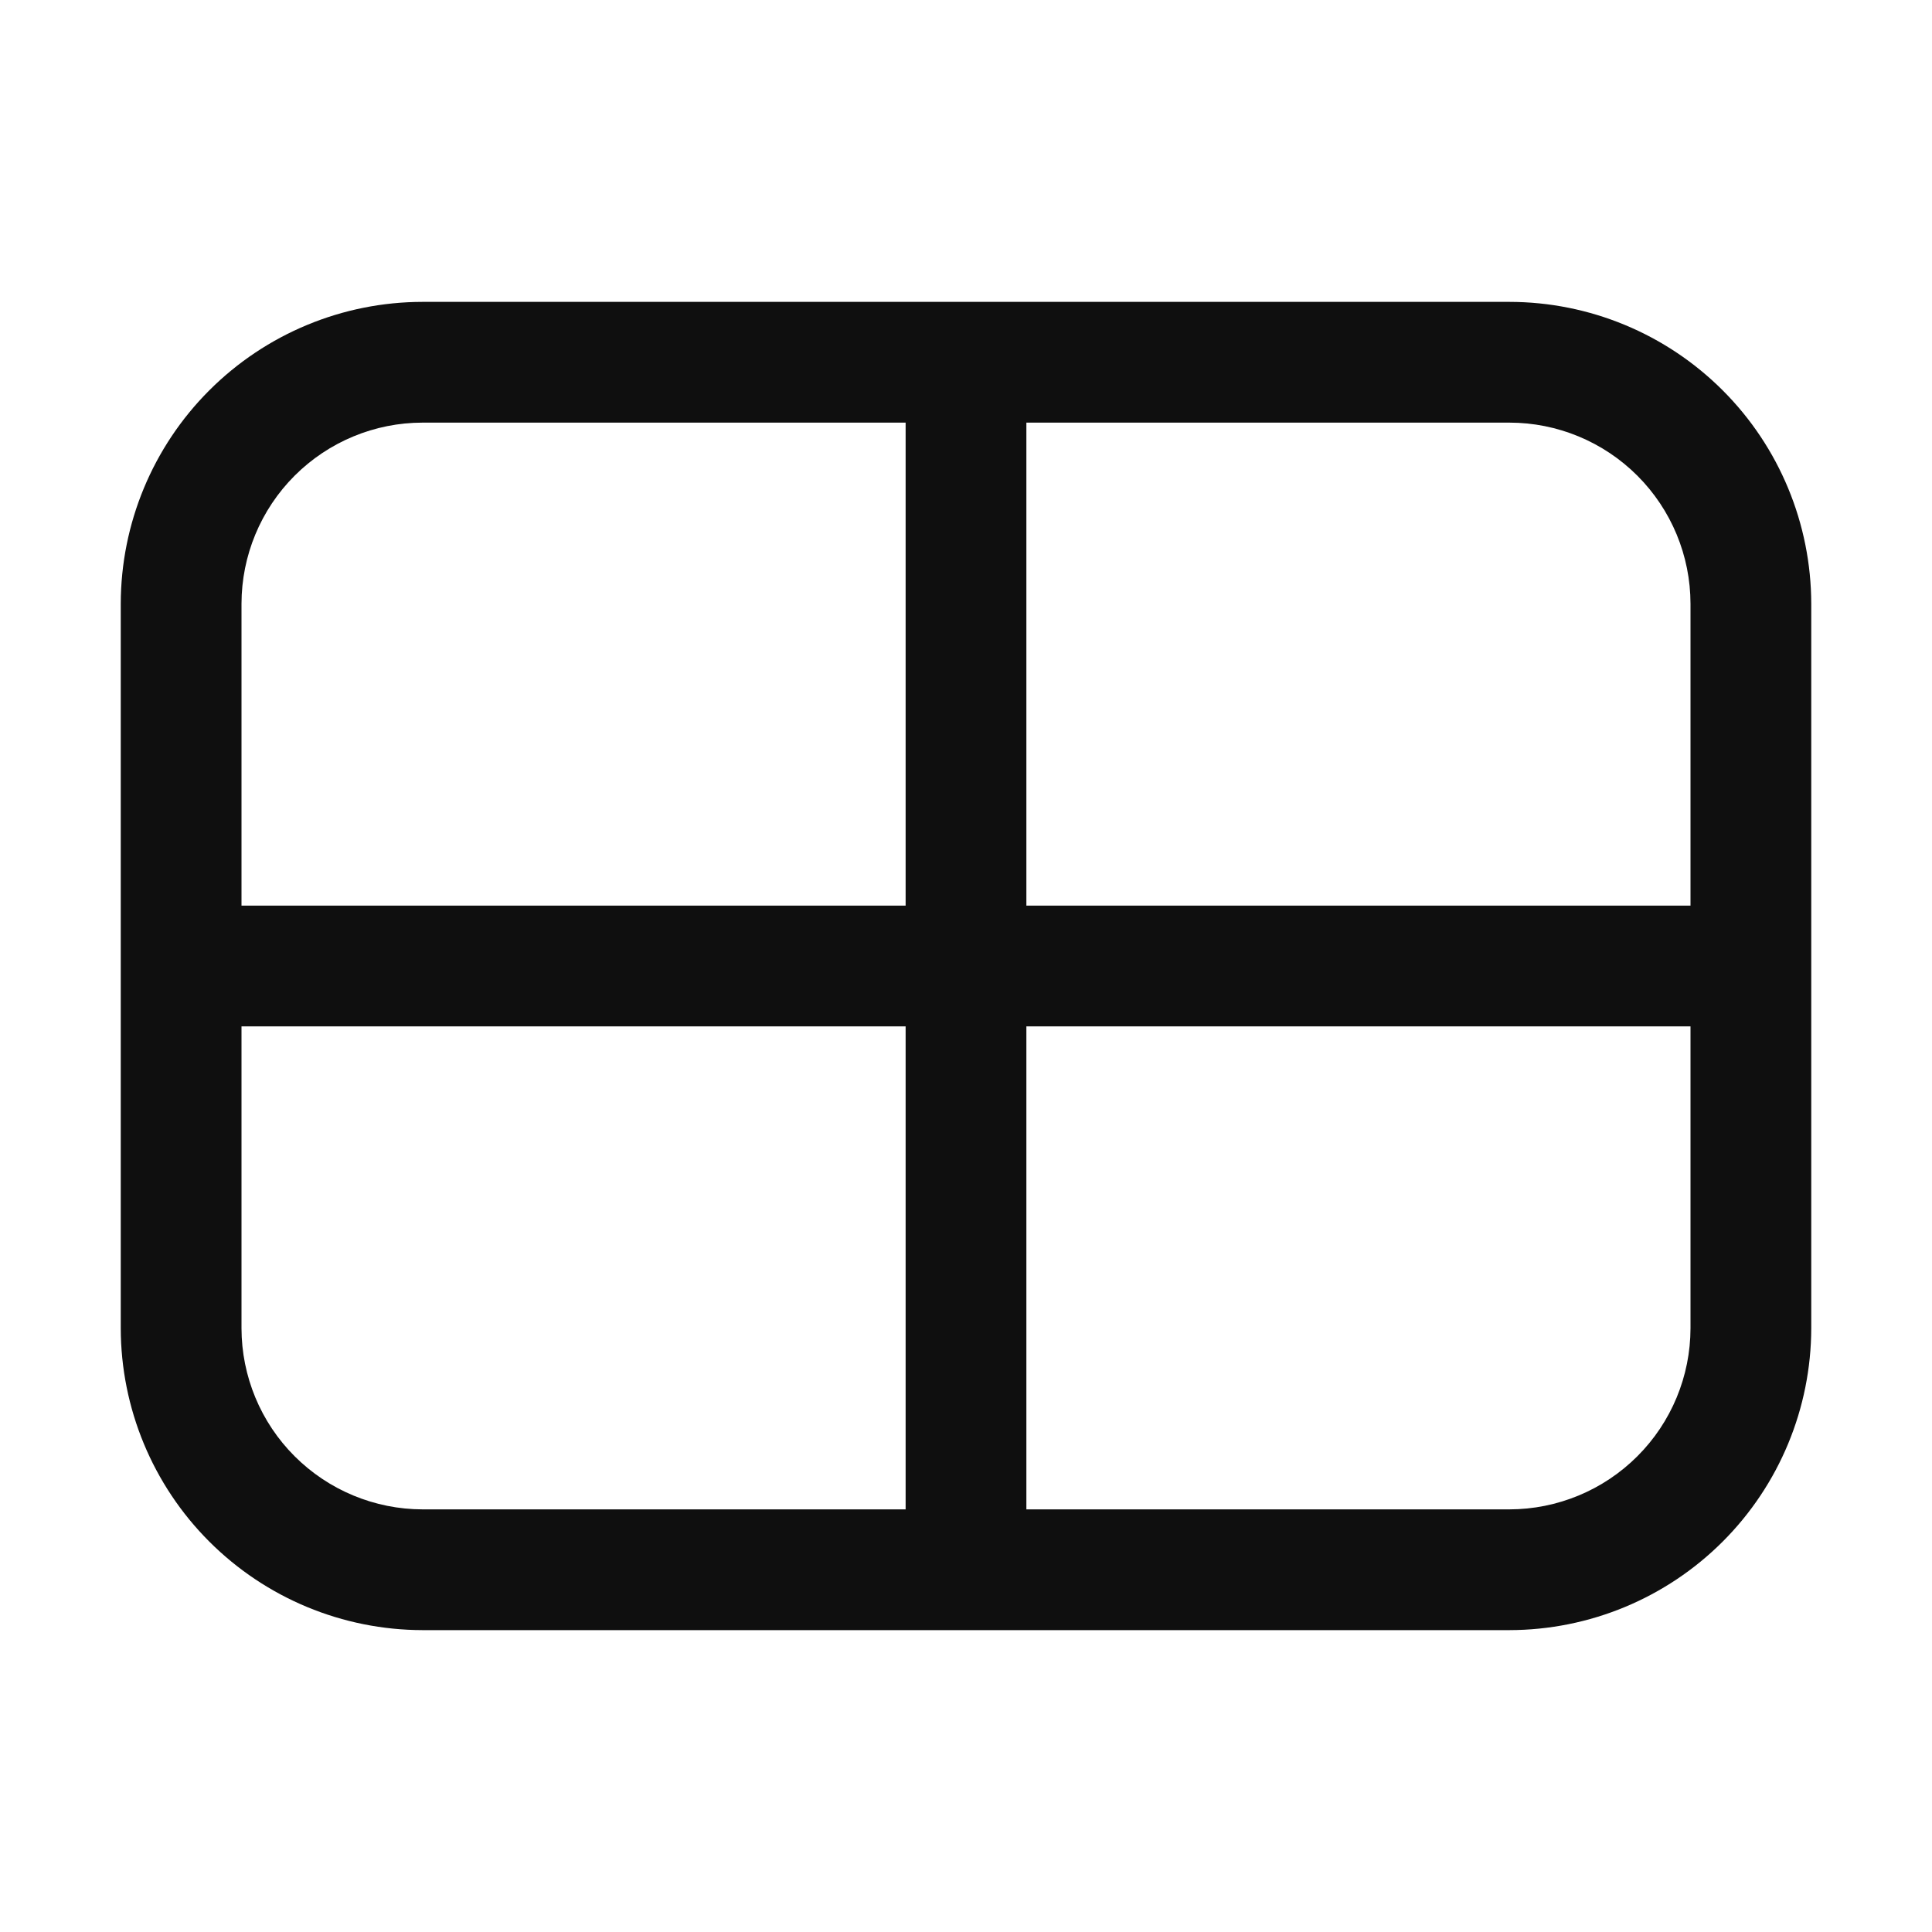 <svg width="32" height="32" viewBox="0 0 32 32" fill="none" xmlns="http://www.w3.org/2000/svg">
<path d="M25 5H7C5.674 5.001 4.404 5.528 3.466 6.466C2.529 7.403 2.002 8.674 2 10V22C2.002 23.325 2.529 24.596 3.466 25.533C4.404 26.471 5.674 26.998 7 27H25C26.326 26.998 27.596 26.471 28.534 25.533C29.471 24.596 29.998 23.325 30 22V10C29.998 8.674 29.471 7.403 28.534 6.466C27.596 5.528 26.326 5.001 25 5ZM28 10V15H17V7H25C25.795 7 26.558 7.317 27.12 7.879C27.683 8.442 27.999 9.204 28 10ZM4 10C4.001 9.204 4.317 8.442 4.88 7.879C5.442 7.317 6.205 7 7 7H15V15H4V10ZM4 22V17H15V25H7C6.205 24.999 5.442 24.682 4.88 24.12C4.317 23.558 4.001 22.795 4 22ZM28 22C27.999 22.795 27.683 23.558 27.12 24.12C26.558 24.682 25.795 24.999 25 25H17V17H28V22Z" fill="#0F0F0F"/>
</svg>
